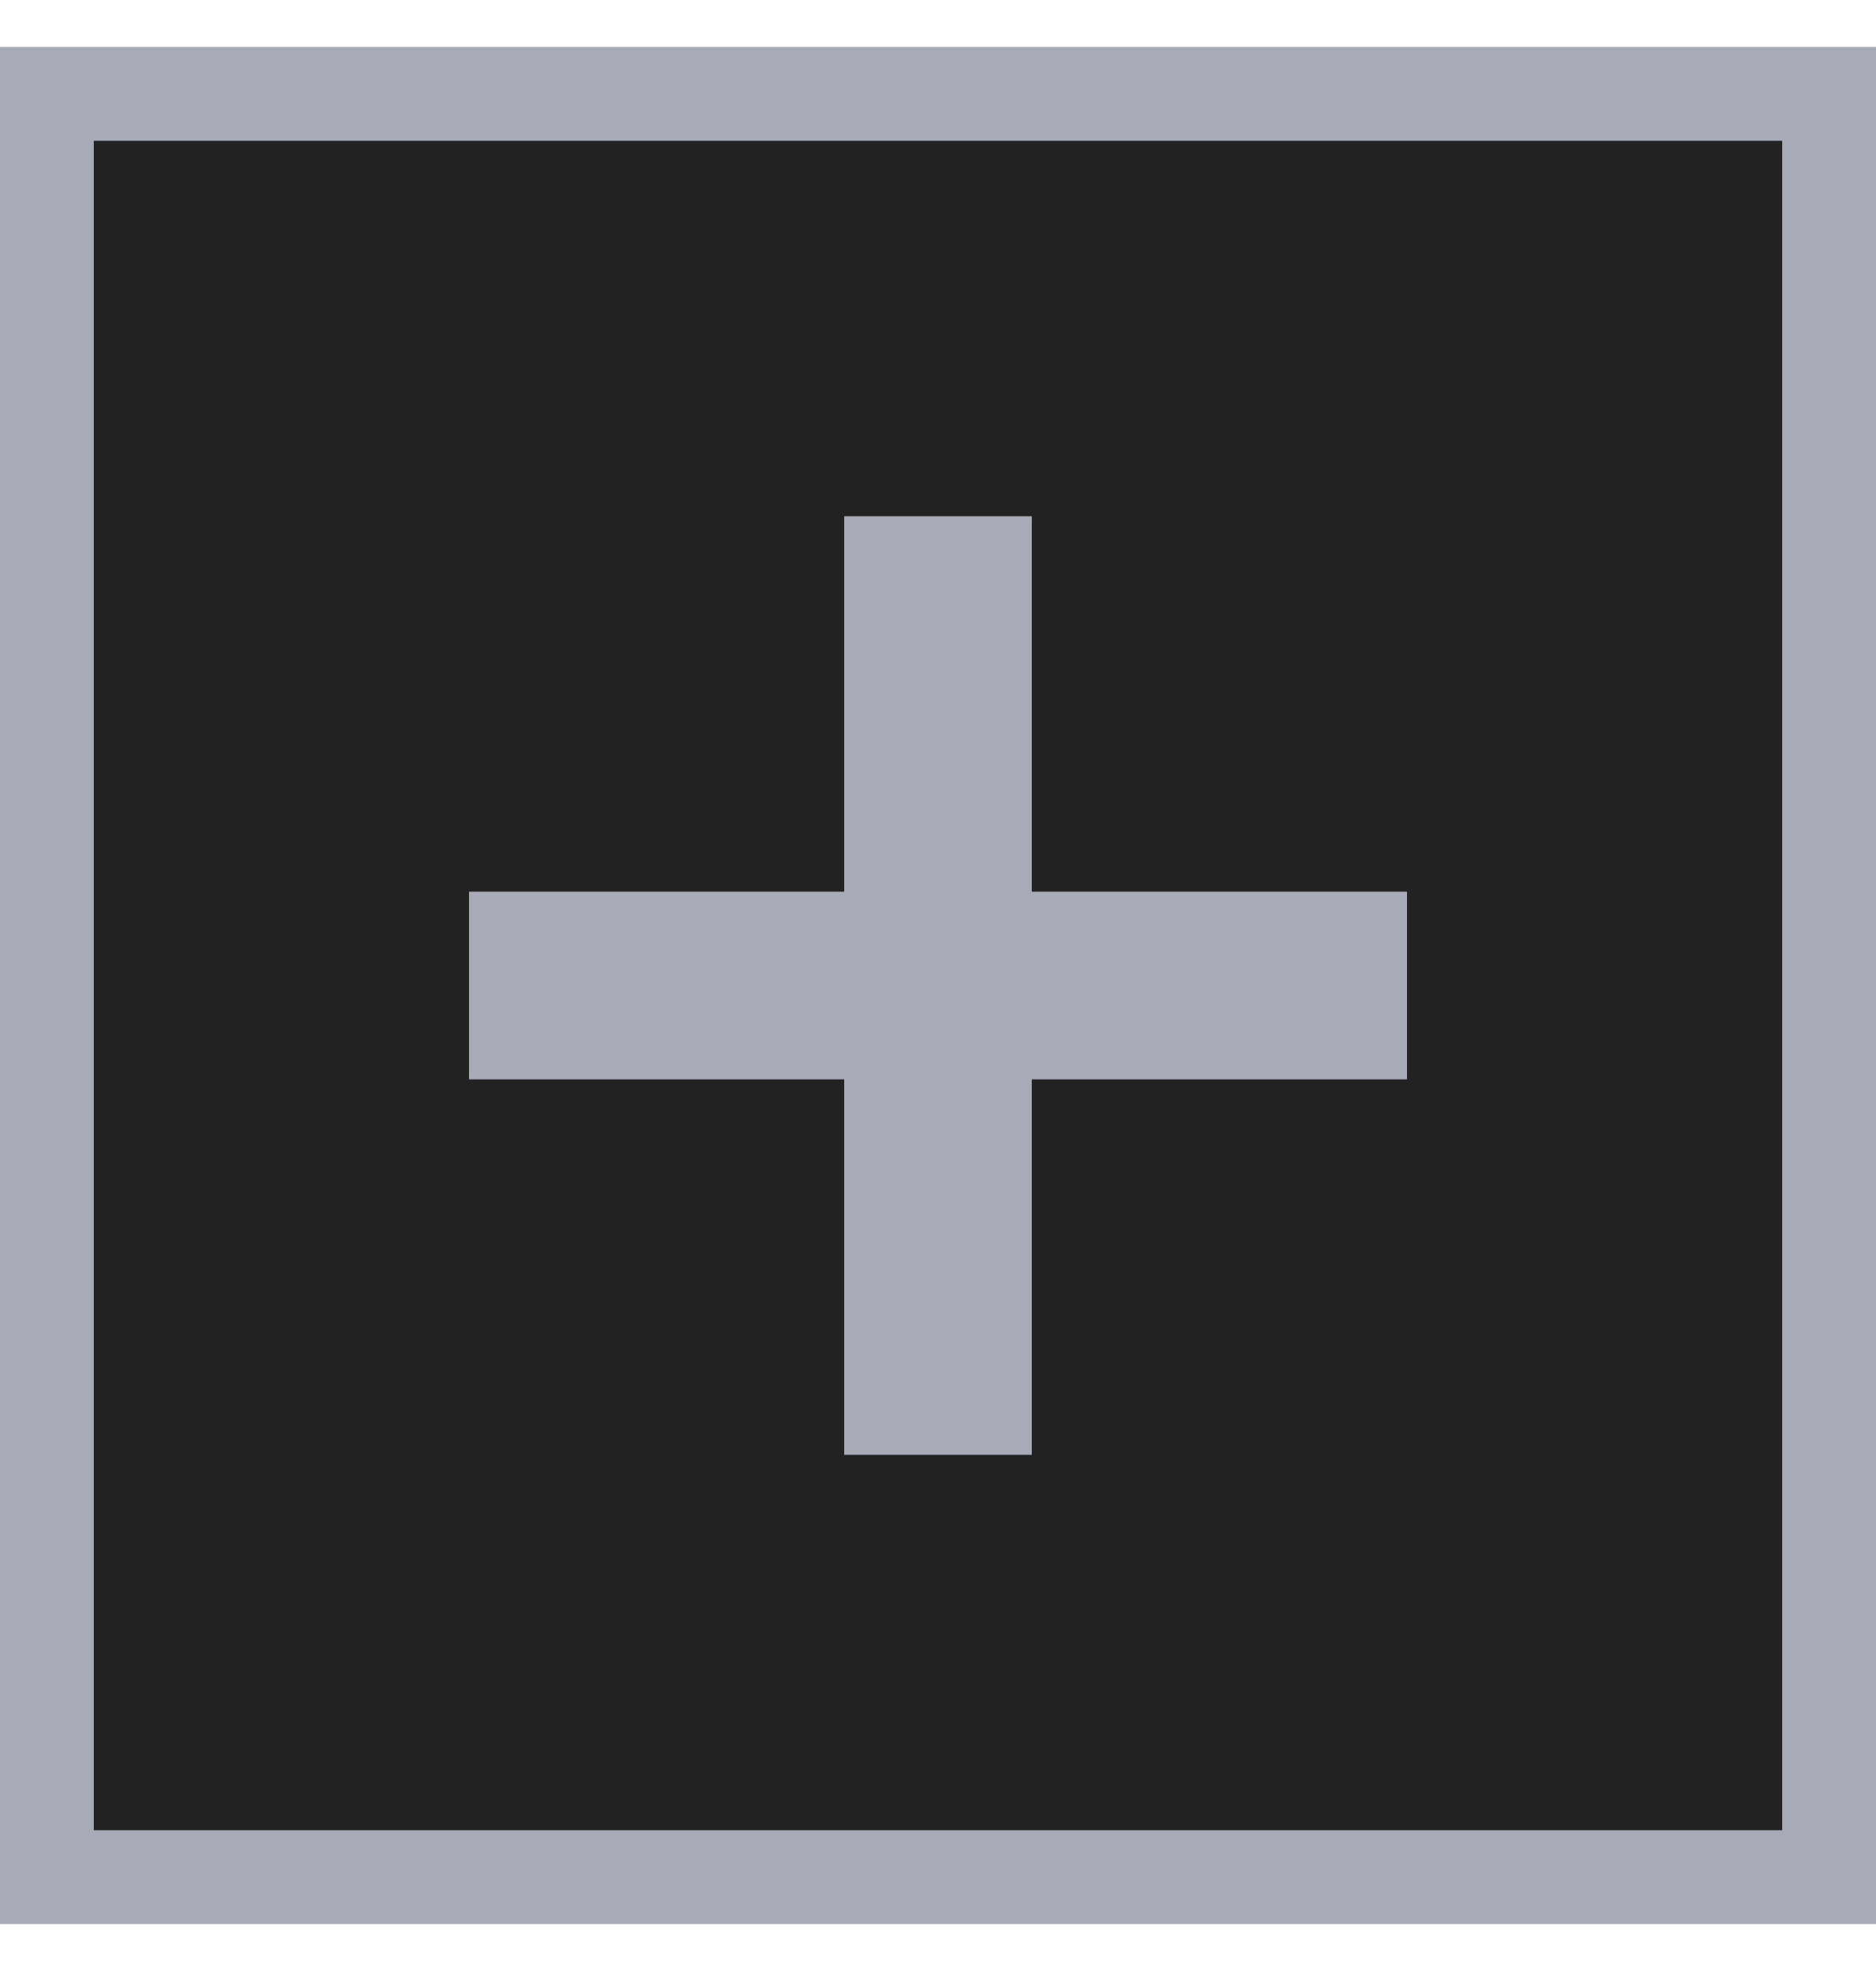 <svg width="20" height="21" viewBox="0 0 20 21" fill="none" xmlns="http://www.w3.org/2000/svg">
<g id="Group 867">
<rect id="Rectangle 623" x="0.5" y="1" width="19" height="19" fill="#222222" stroke="#A8AAB7"/>
<g id="Group 761">
<path id="Vector" d="M10 5.5V15.5" stroke="#A8AAB7" stroke-width="2" stroke-linejoin="round"/>
<path id="Vector_2" d="M5 10.5H15" stroke="#A8AAB7" stroke-width="2" stroke-linejoin="round"/>
</g>
</g>
</svg>
